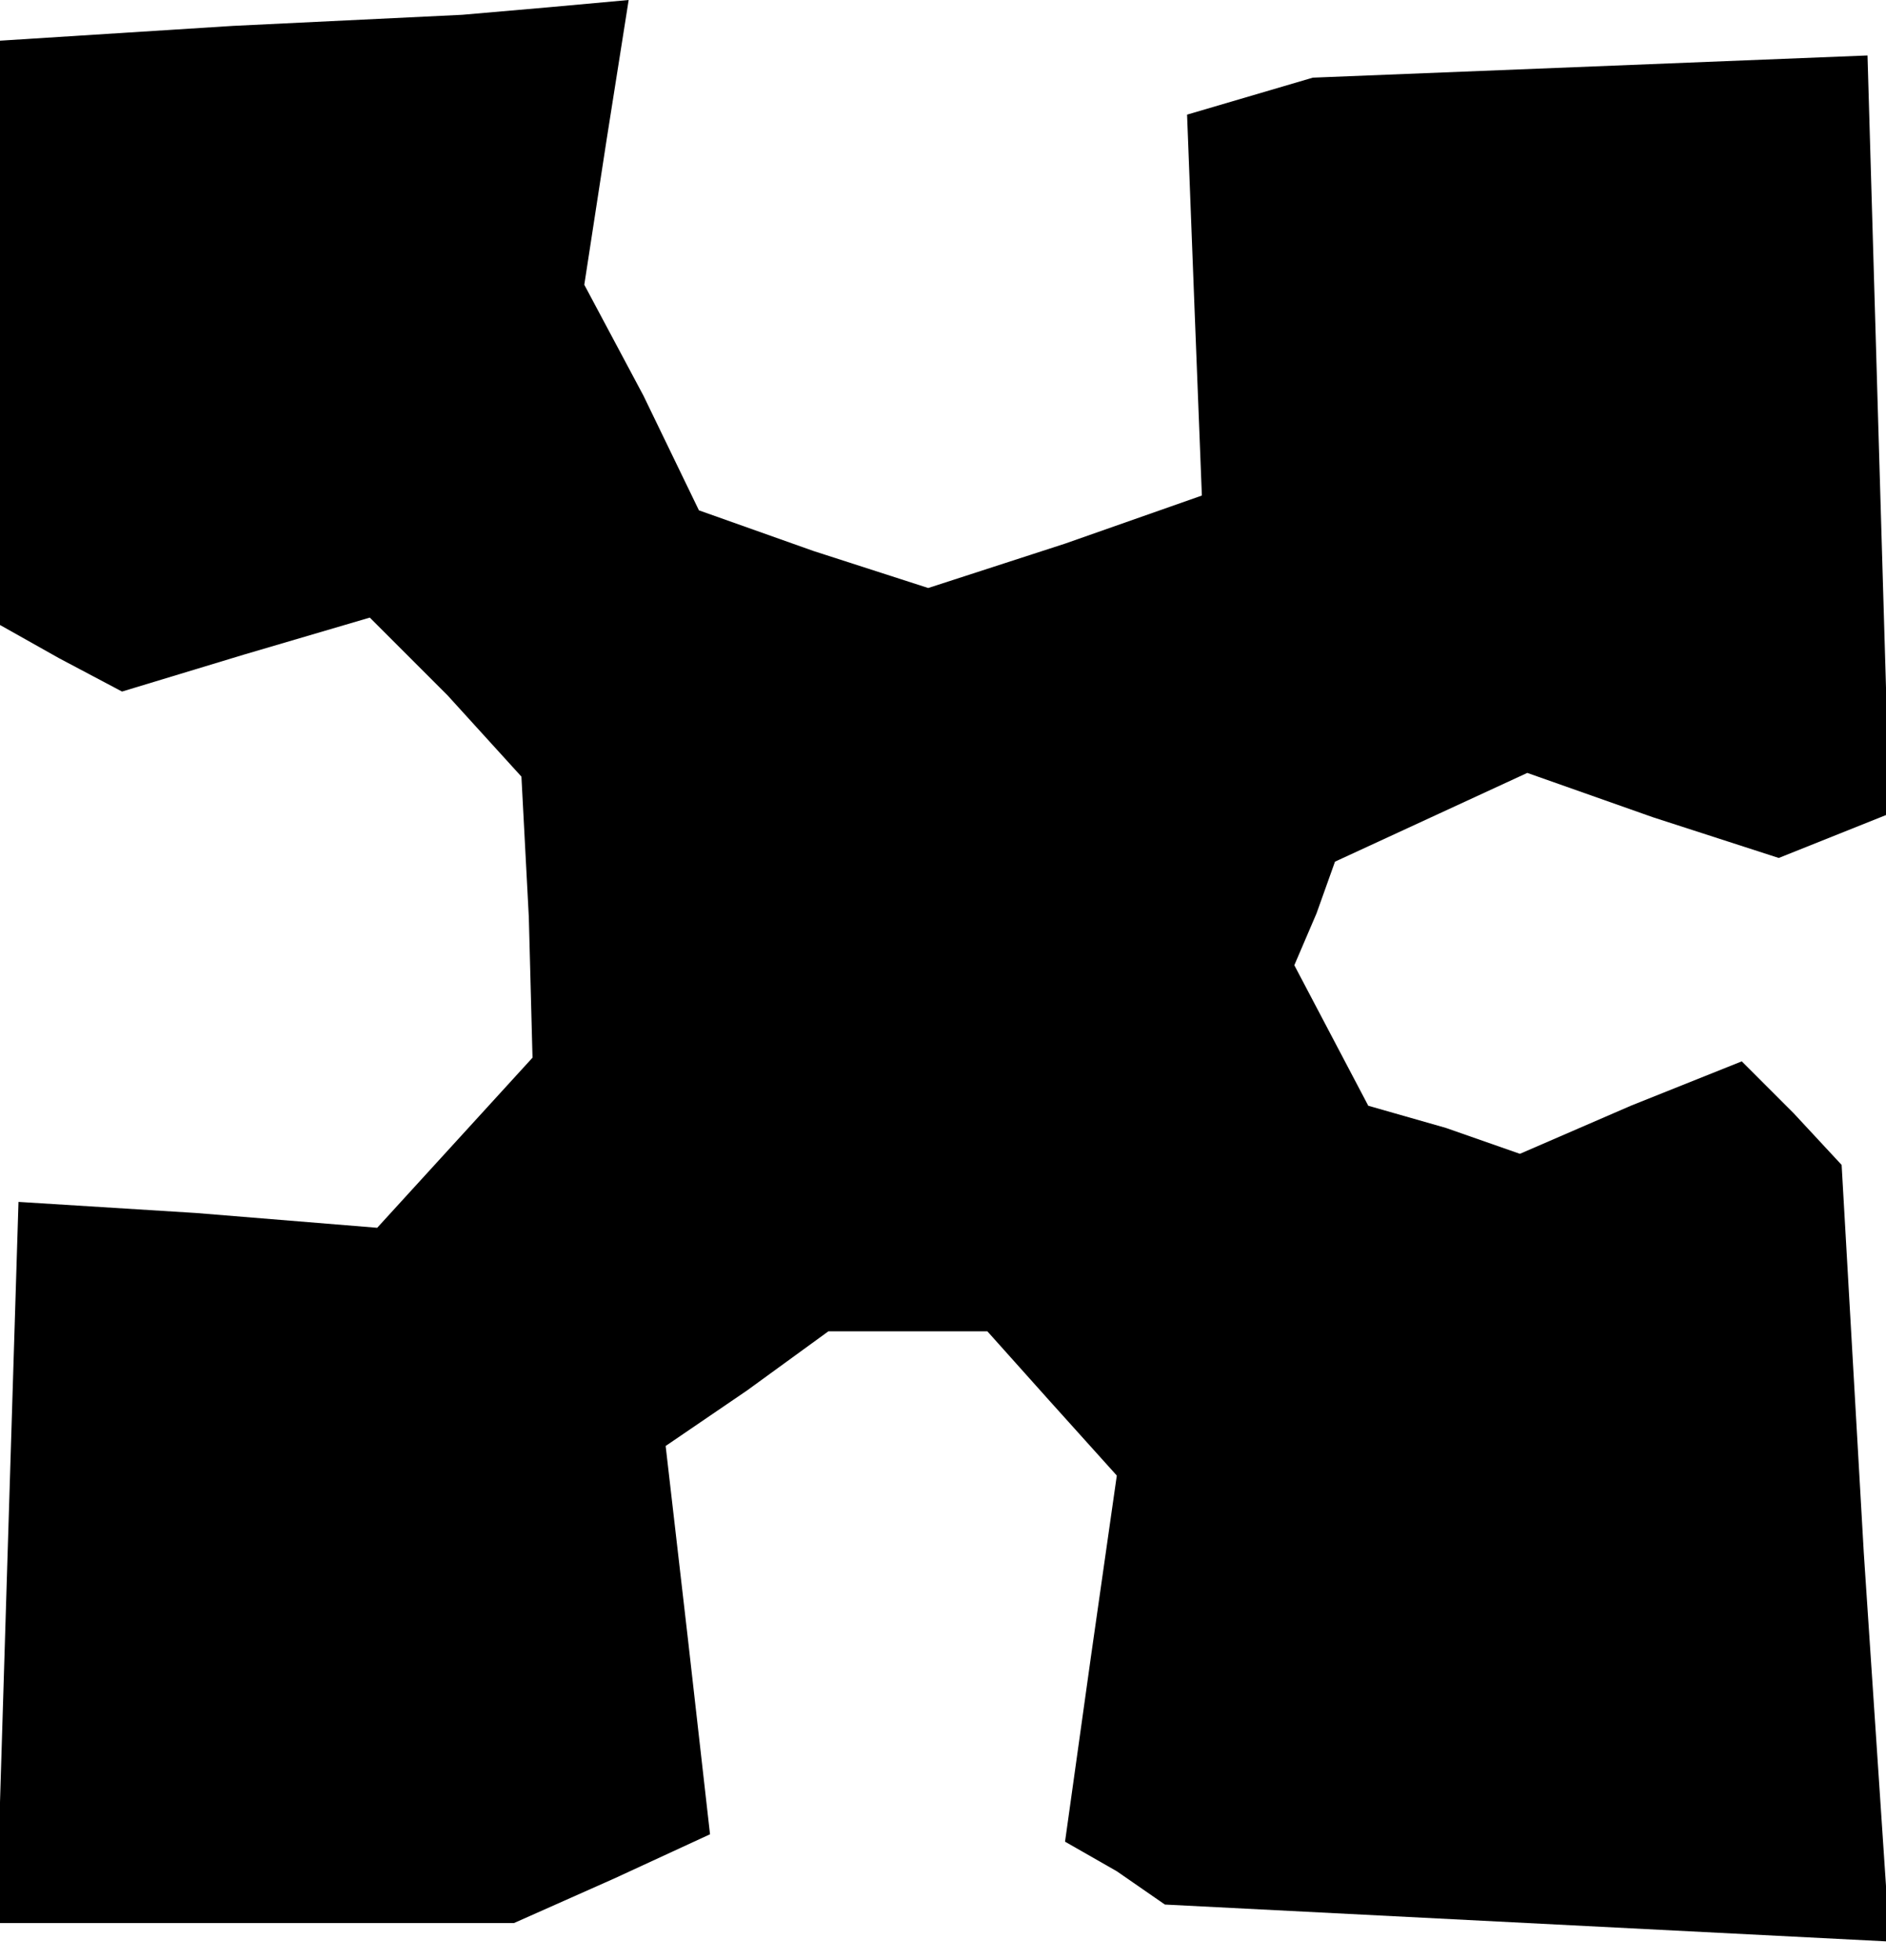 <?xml version="1.0" standalone="no"?>
<!DOCTYPE svg PUBLIC "-//W3C//DTD SVG 20010904//EN"
 "http://www.w3.org/TR/2001/REC-SVG-20010904/DTD/svg10.dtd">
<svg version="1.0" xmlns="http://www.w3.org/2000/svg"
 width="51pt" height="53pt" viewBox="0 0 51 53"
 preserveAspectRatio="xMidYMid meet">
<g transform="translate(0,53) scale(0.1,-0.1)"
fill="#000000" stroke="none">
<path d="M63 523 l-63 -4 0 -79 0 -79 16 -9 17 -9 33 10 34 10 21 -21 20 -22
2 -38 1 -38 -21 -23 -21 -23 -49 4 -48 3 -3 -97 -3 -98 70 0 70 0 27 12 26 12
-6 53 -6 52 22 15 22 16 22 0 21 0 17 -19 18 -20 -7 -49 -7 -50 14 -8 13 -9
98 -5 98 -5 -7 105 -6 105 -13 14 -14 14 -30 -12 -30 -13 -20 7 -21 6 -10 19
-10 19 6 14 5 14 26 12 26 12 34 -12 34 -11 15 6 15 6 -3 102 -3 103 -75 -3
-75 -3 -17 -5 -17 -5 2 -52 2 -51 -37 -13 -37 -12 -31 10 -31 11 -15 31 -16
30 6 39 6 38 -22 -2 -23 -2 -62 -3z"/>
</g>
</svg>
